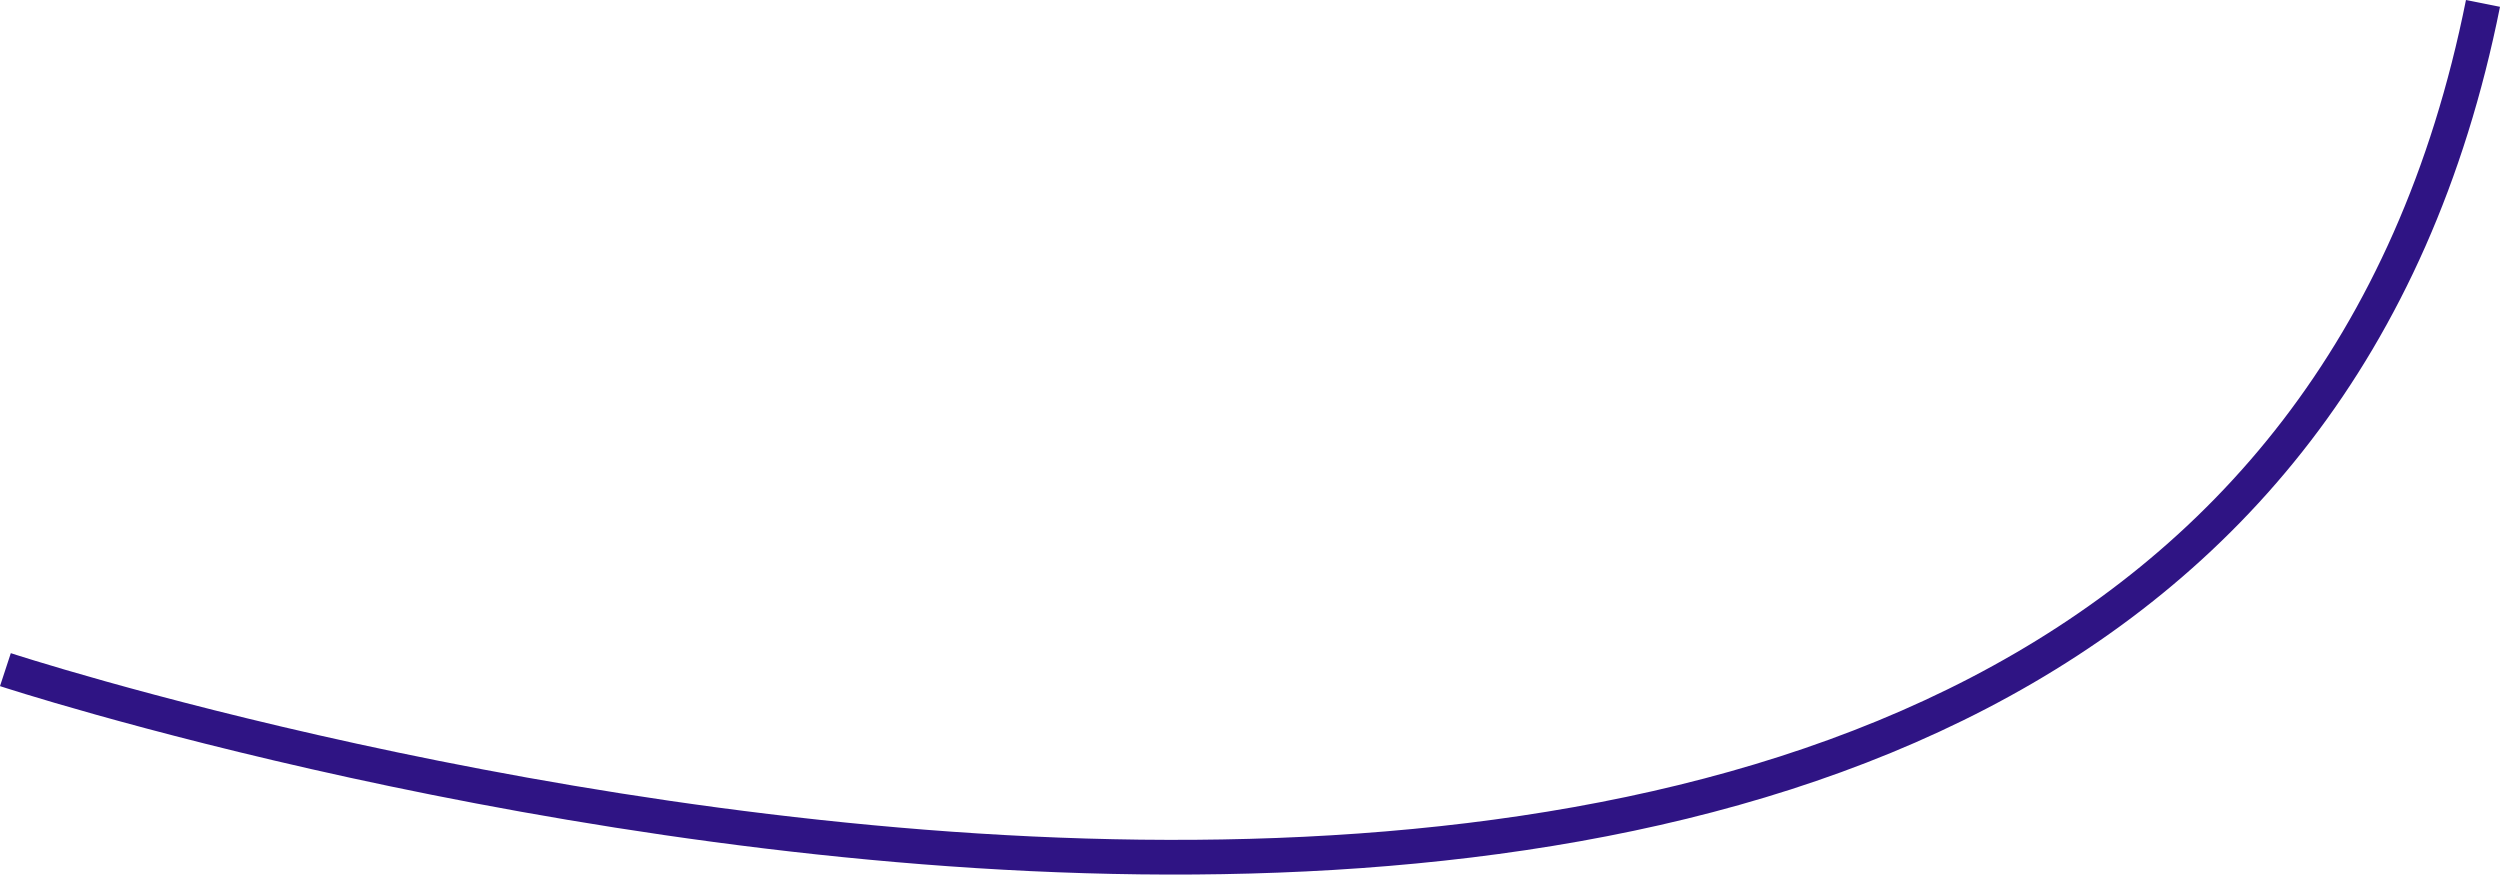 <svg xmlns="http://www.w3.org/2000/svg" width="360.231" height="126.02" viewBox="0 0 360.231 126.02">
  <path id="social_media_stroke_1" d="M2399,3828s317,104,357-96" transform="translate(-2398.221 -3731.51)" fill="none" stroke="#2f1484" stroke-width="5"/>
</svg>

